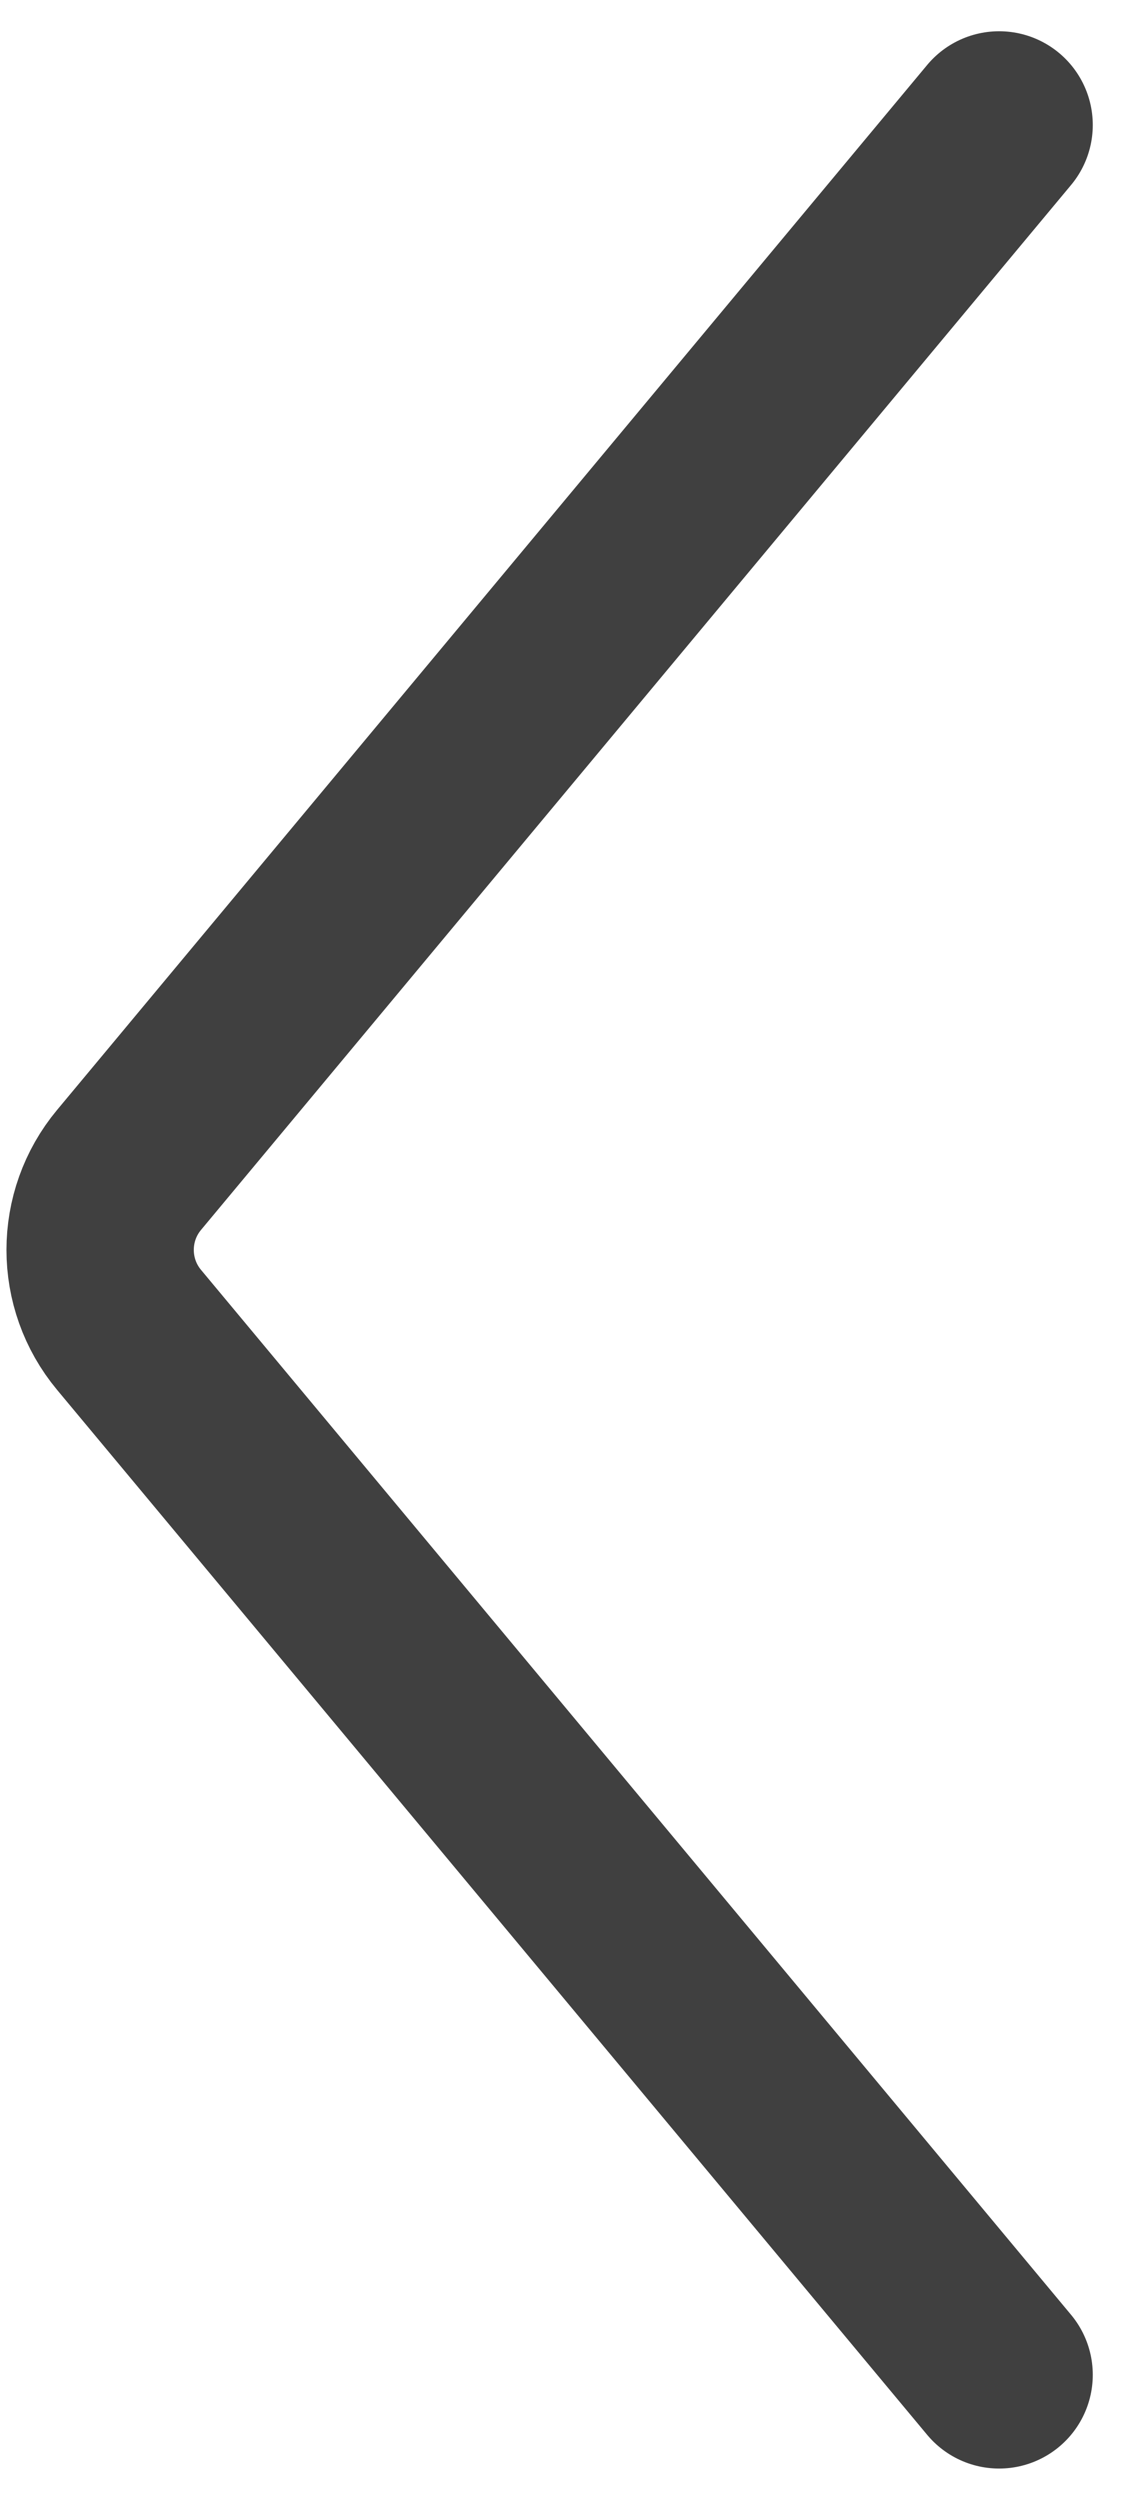 <svg width="18" height="40" viewBox="0 0 18 40" fill="none" xmlns="http://www.w3.org/2000/svg">
<path d="M16 2L2.067 18.72C1.449 19.461 1.449 20.539 2.067 21.28L16 38" stroke="#404040" stroke-width="3" stroke-linecap="round"/>
</svg>

